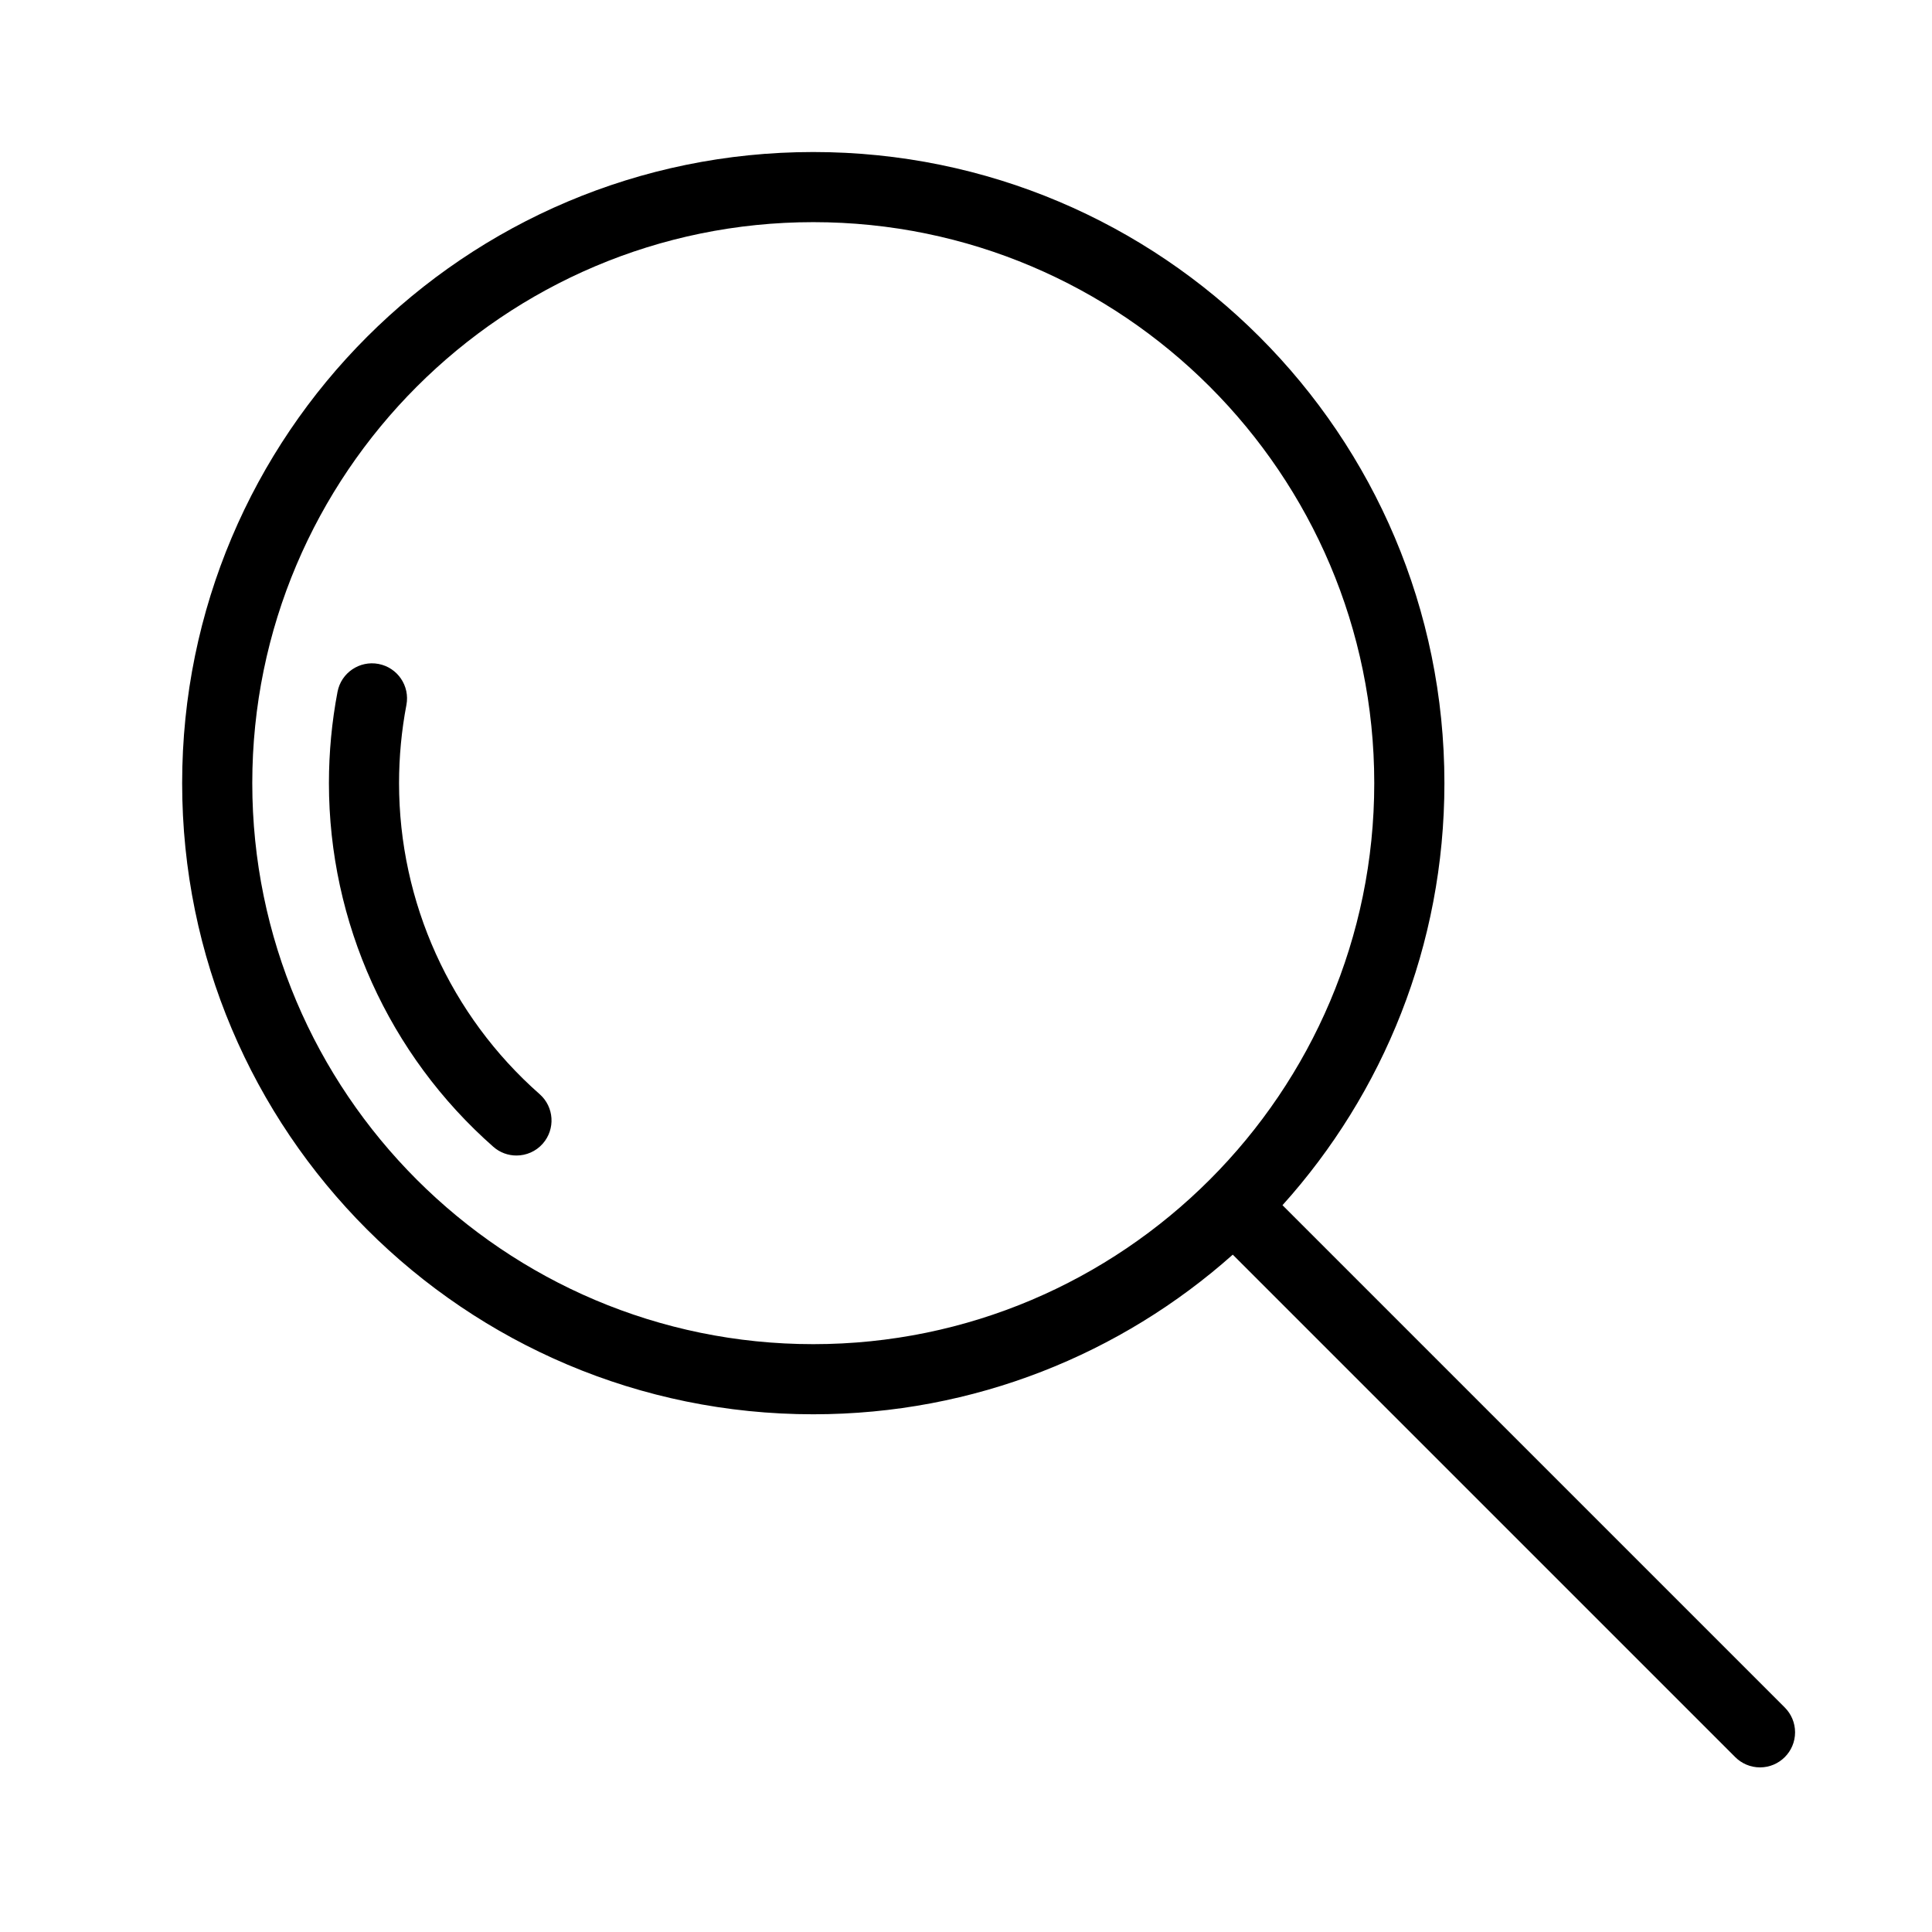 ﻿<?xml version="1.0" encoding="utf-8"?>
<svg width="64px" height="64px" viewBox="0 0 64 64" version="1.1" xmlns="http://www.w3.org/2000/svg" xmlns:xlink="http://www.w3.org/1999/xlink">
  <g fill-rule="evenodd">
    <path d="M59.123,56.563 L42.484,39.924 C45.818,36.22 47.848,31.319 47.848,25.943 C47.848,14.396 38.487,5.036 26.941,5.036 C15.394,5.036 6.034,14.396 6.034,25.943 C6.034,37.49 15.394,46.85 26.941,46.85 C32.276,46.85 37.143,44.85 40.837,41.562 L57.481,58.206 C57.691,58.416 57.981,58.547 58.303,58.547 C58.944,58.547 59.464,58.026 59.464,57.385 C59.464,57.064 59.333,56.773 59.123,56.563 L59.123,56.563 Z M8.357,25.943 C8.357,15.696 16.694,7.359 26.941,7.359 C37.188,7.359 45.524,15.696 45.524,25.943 C45.524,36.19 37.188,44.527 26.941,44.527 C16.694,44.527 8.357,36.19 8.357,25.943 Z M13.219,25.943 C13.219,25.072 13.301,24.201 13.463,23.352 C13.583,22.722 13.17,22.114 12.54,21.994 C11.91,21.874 11.301,22.287 11.181,22.917 C10.992,23.908 10.896,24.926 10.896,25.943 C10.896,30.551 12.88,34.941 16.341,37.988 C16.561,38.183 16.835,38.278 17.108,38.278 C17.43,38.278 17.751,38.145 17.98,37.885 C18.404,37.403 18.358,36.669 17.876,36.245 C14.916,33.639 13.219,29.884 13.219,25.943 L13.219,25.943 Z" fill-rule="nonzero"></path>
  </g>
</svg>